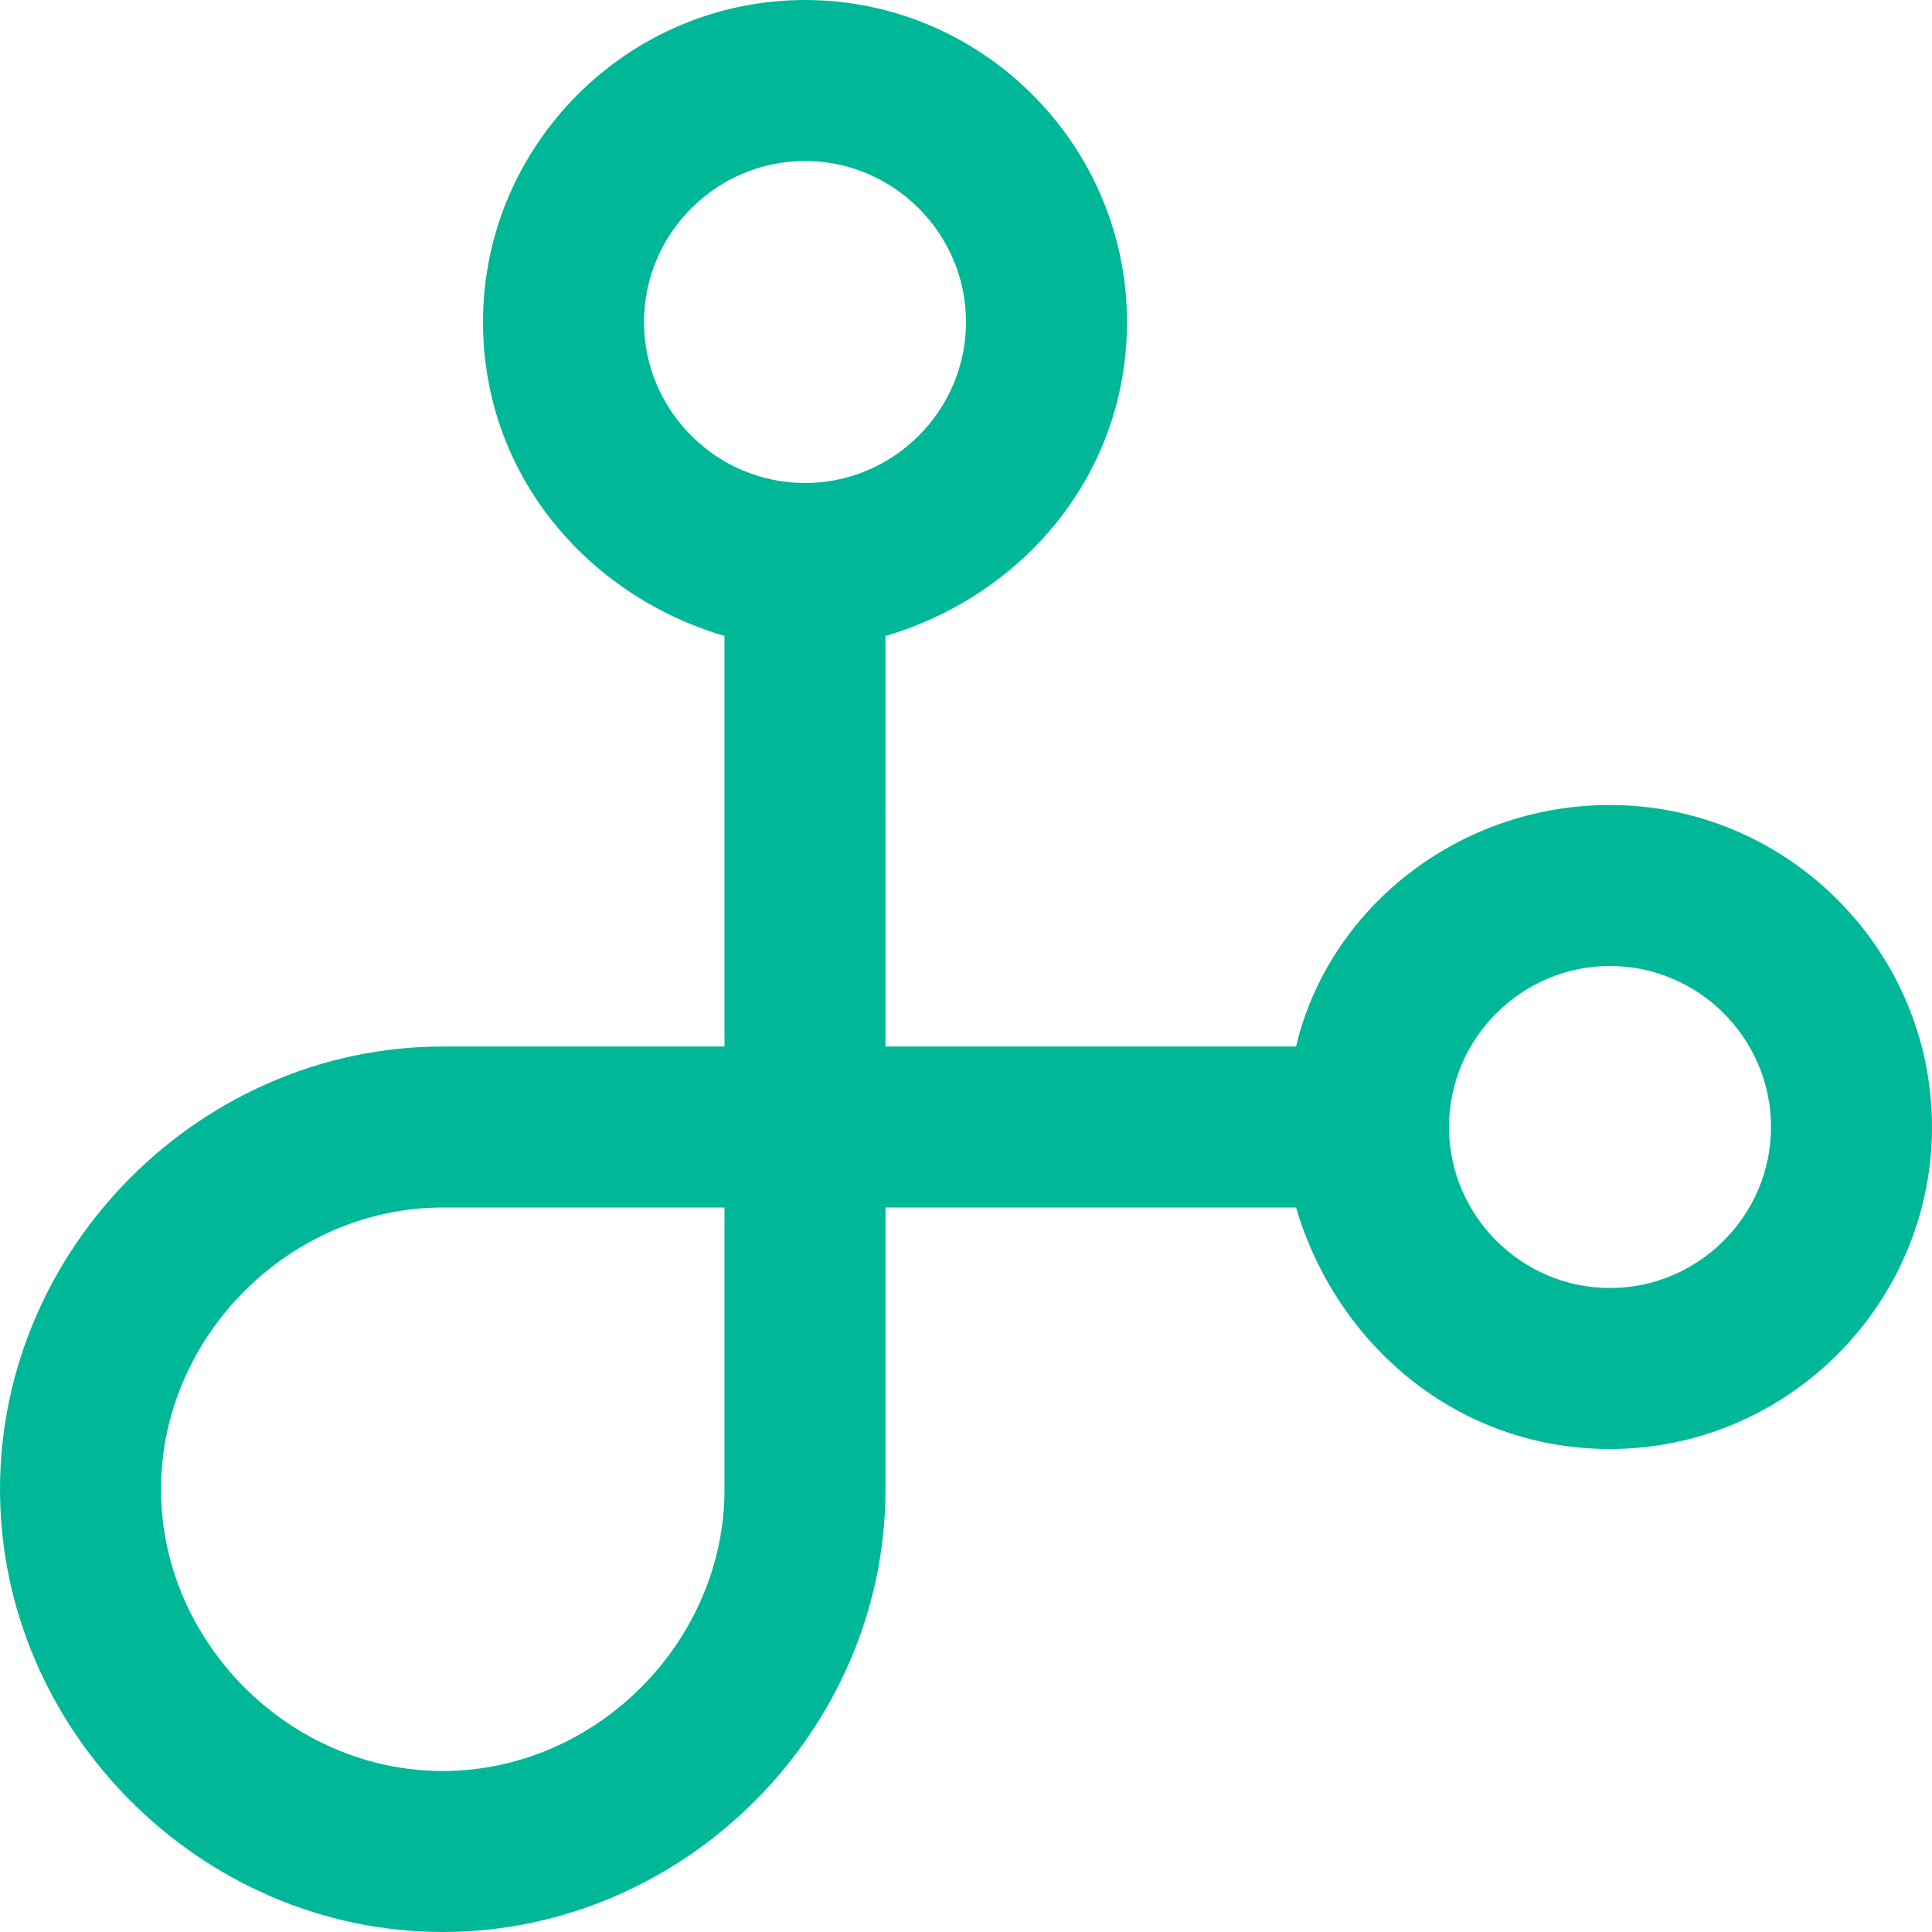 <svg width="24" height="24" xmlns="http://www.w3.org/2000/svg" xmlns:xlink="http://www.w3.org/1999/xlink"><use xlink:href="#path0_fill" fill="#00B898"/><defs><path id="path0_fill" d="M5.5 24c-3 0-5.5-2.5-5.5-5.5S2.5 13 5.5 13H9V7.9c-1.7-.5-3-2-3-3.9 0-2.2 1.8-4 4-4s4 1.8 4 4c0 1.9-1.3 3.4-3 3.9V13h5.1c.4-1.7 2-3 3.9-3 2.2 0 4 1.8 4 4s-1.8 4-4 4c-1.9 0-3.4-1.3-3.9-3H11v3.5c0 3-2.5 5.5-5.5 5.5zm0-9C3.6 15 2 16.6 2 18.5S3.6 22 5.5 22 9 20.4 9 18.5V15H5.5zM20 12c-1.1 0-2 .9-2 2s.9 2 2 2 2-.9 2-2-.9-2-2-2zM10 2c-1.1 0-2 .9-2 2s.9 2 2 2 2-.9 2-2-.9-2-2-2z"/></defs></svg>